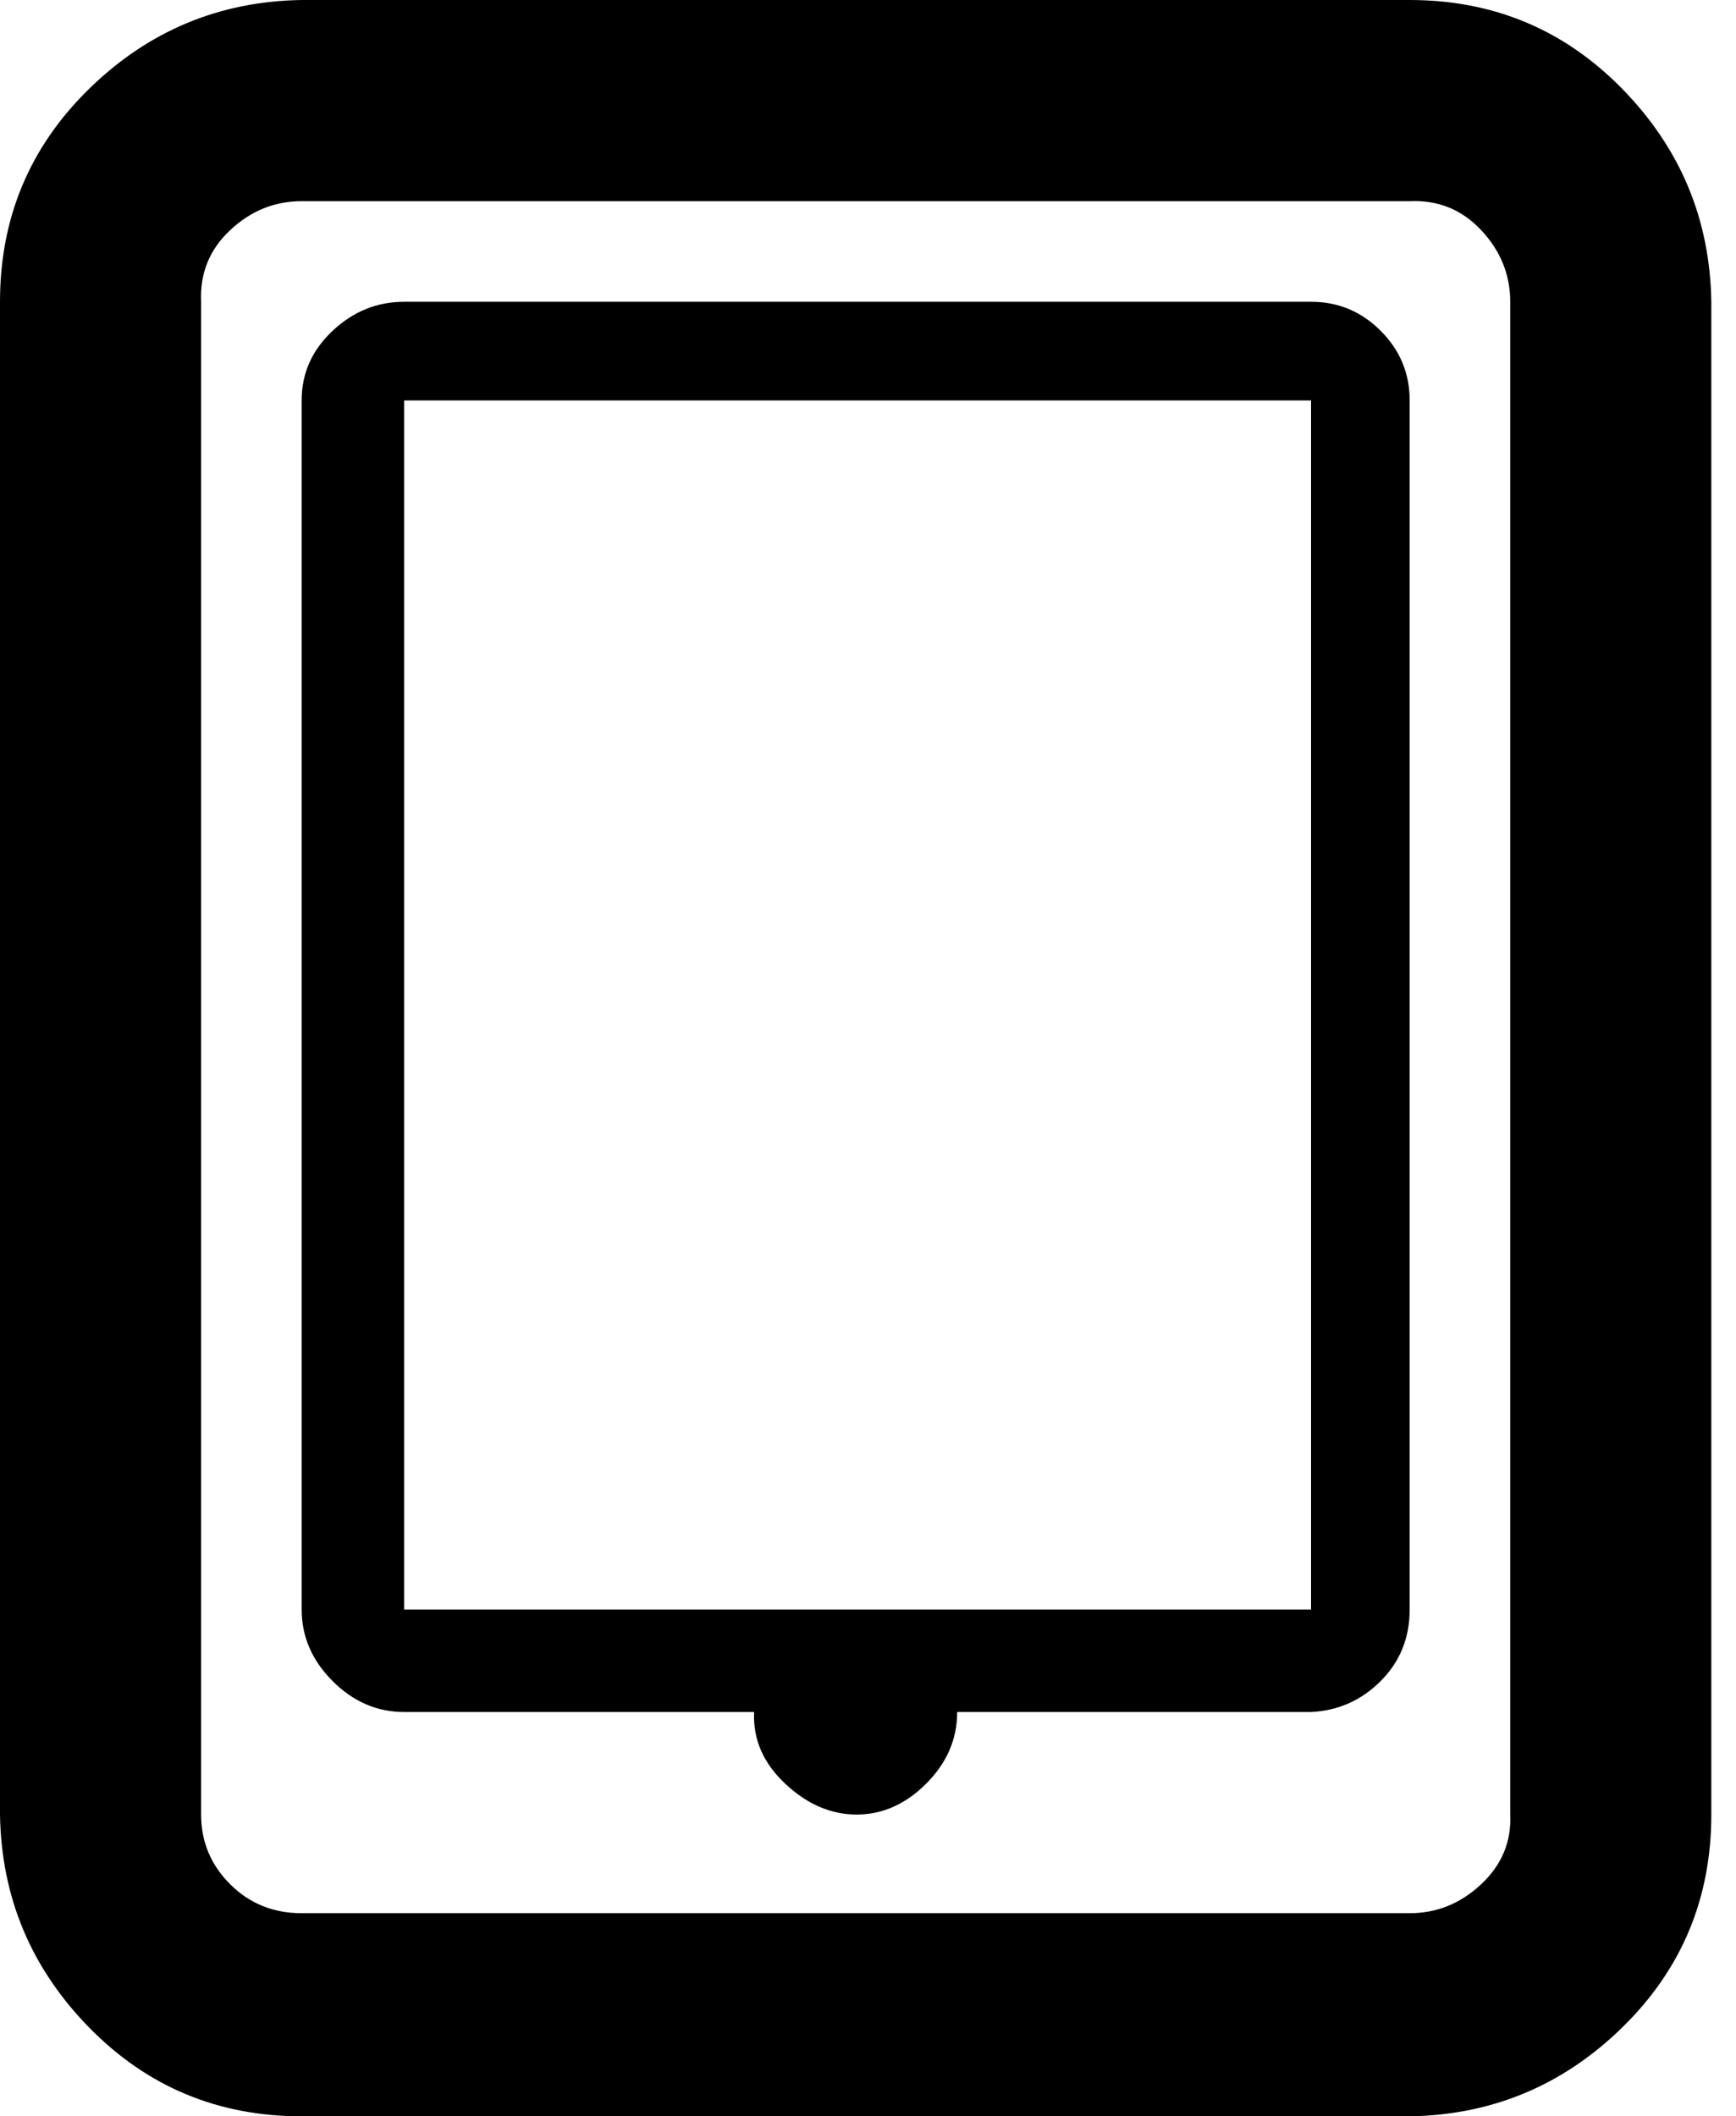 <svg viewBox="0 0 897.761 1094" xmlns="http://www.w3.org/2000/svg"><path d="M678 156q21 0 36 15t15 36v625q0 22-15 37t-36 16H495q0 21-16 37t-36 16-37-16-16-37H209q-21 0-37-16t-16-37V207q0-21 16-36t37-15h469zm0 676V207H209v625h469zM729 0q65 0 110 46t46 110v782q0 65-46 110t-110 46H156q-65 0-110-46T0 938V156Q0 91 46 46T156 0h573zm52 938V156q0-21-15-37t-37-15H156q-21 0-37 15t-15 37v782q0 21 15 36t37 15h573q21 0 37-15t15-36z"/></svg>